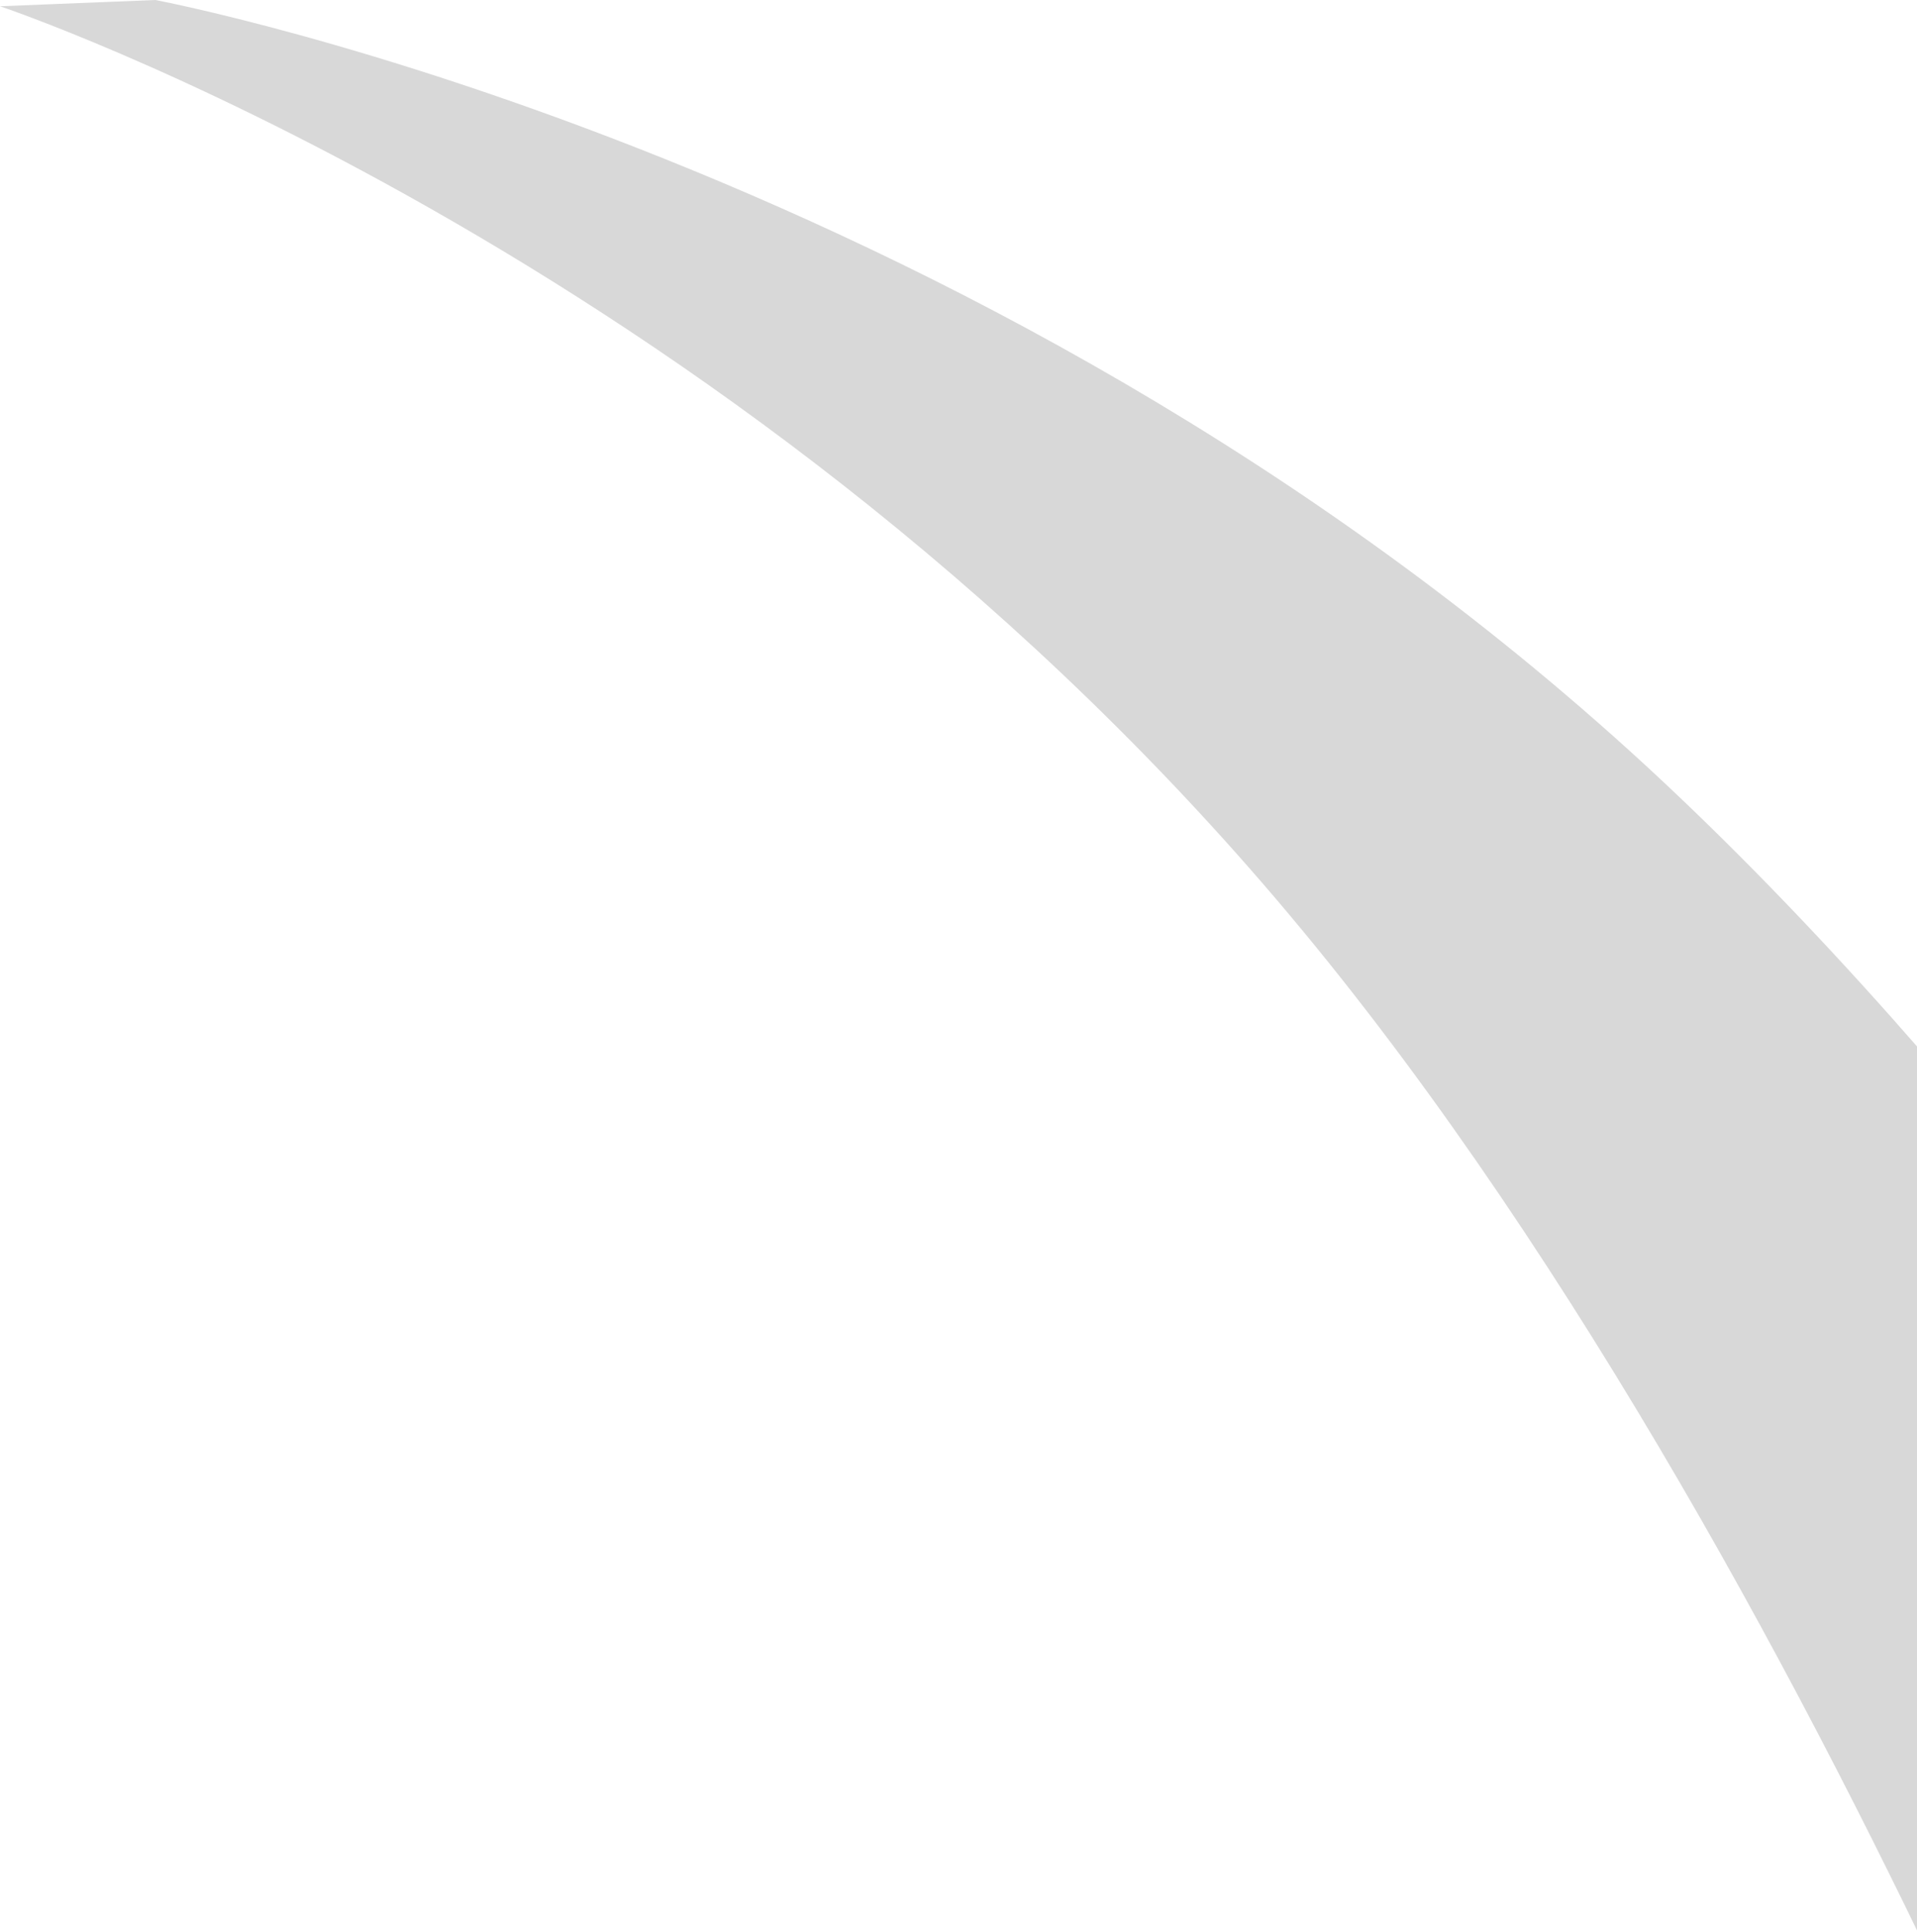 <?xml version="1.0" encoding="UTF-8"?>
<svg width="539px" height="543px" viewBox="0 0 539 543" version="1.1" xmlns="http://www.w3.org/2000/svg" xmlns:xlink="http://www.w3.org/1999/xlink">
    <!-- Generator: Sketch 43.2 (39069) - http://www.bohemiancoding.com/sketch -->
    <title>Rectangle 3 Copy</title>
    <desc>Created with Sketch.</desc>
    <defs></defs>
    <g id="Welcome" stroke="none" stroke-width="1" fill="none" fill-rule="evenodd">
        <g id="Day-start" transform="translate(-541, -1227)" fill="#D8D8D8">
            <path d="M541,1228.761 L584.65,1227 C584.65,1227 824.613,1271.869 1012.592,1450.486 C1200.572,1629.103 1354,1934.27 1354,1934.27 L1163.542,1965 C1163.542,1965 1056.268,1663.582 900.086,1480.07 C743.904,1296.558 541,1228.761 541,1228.761 Z" id="Rectangle-3-Copy"></path>
        </g>
    </g>
</svg>